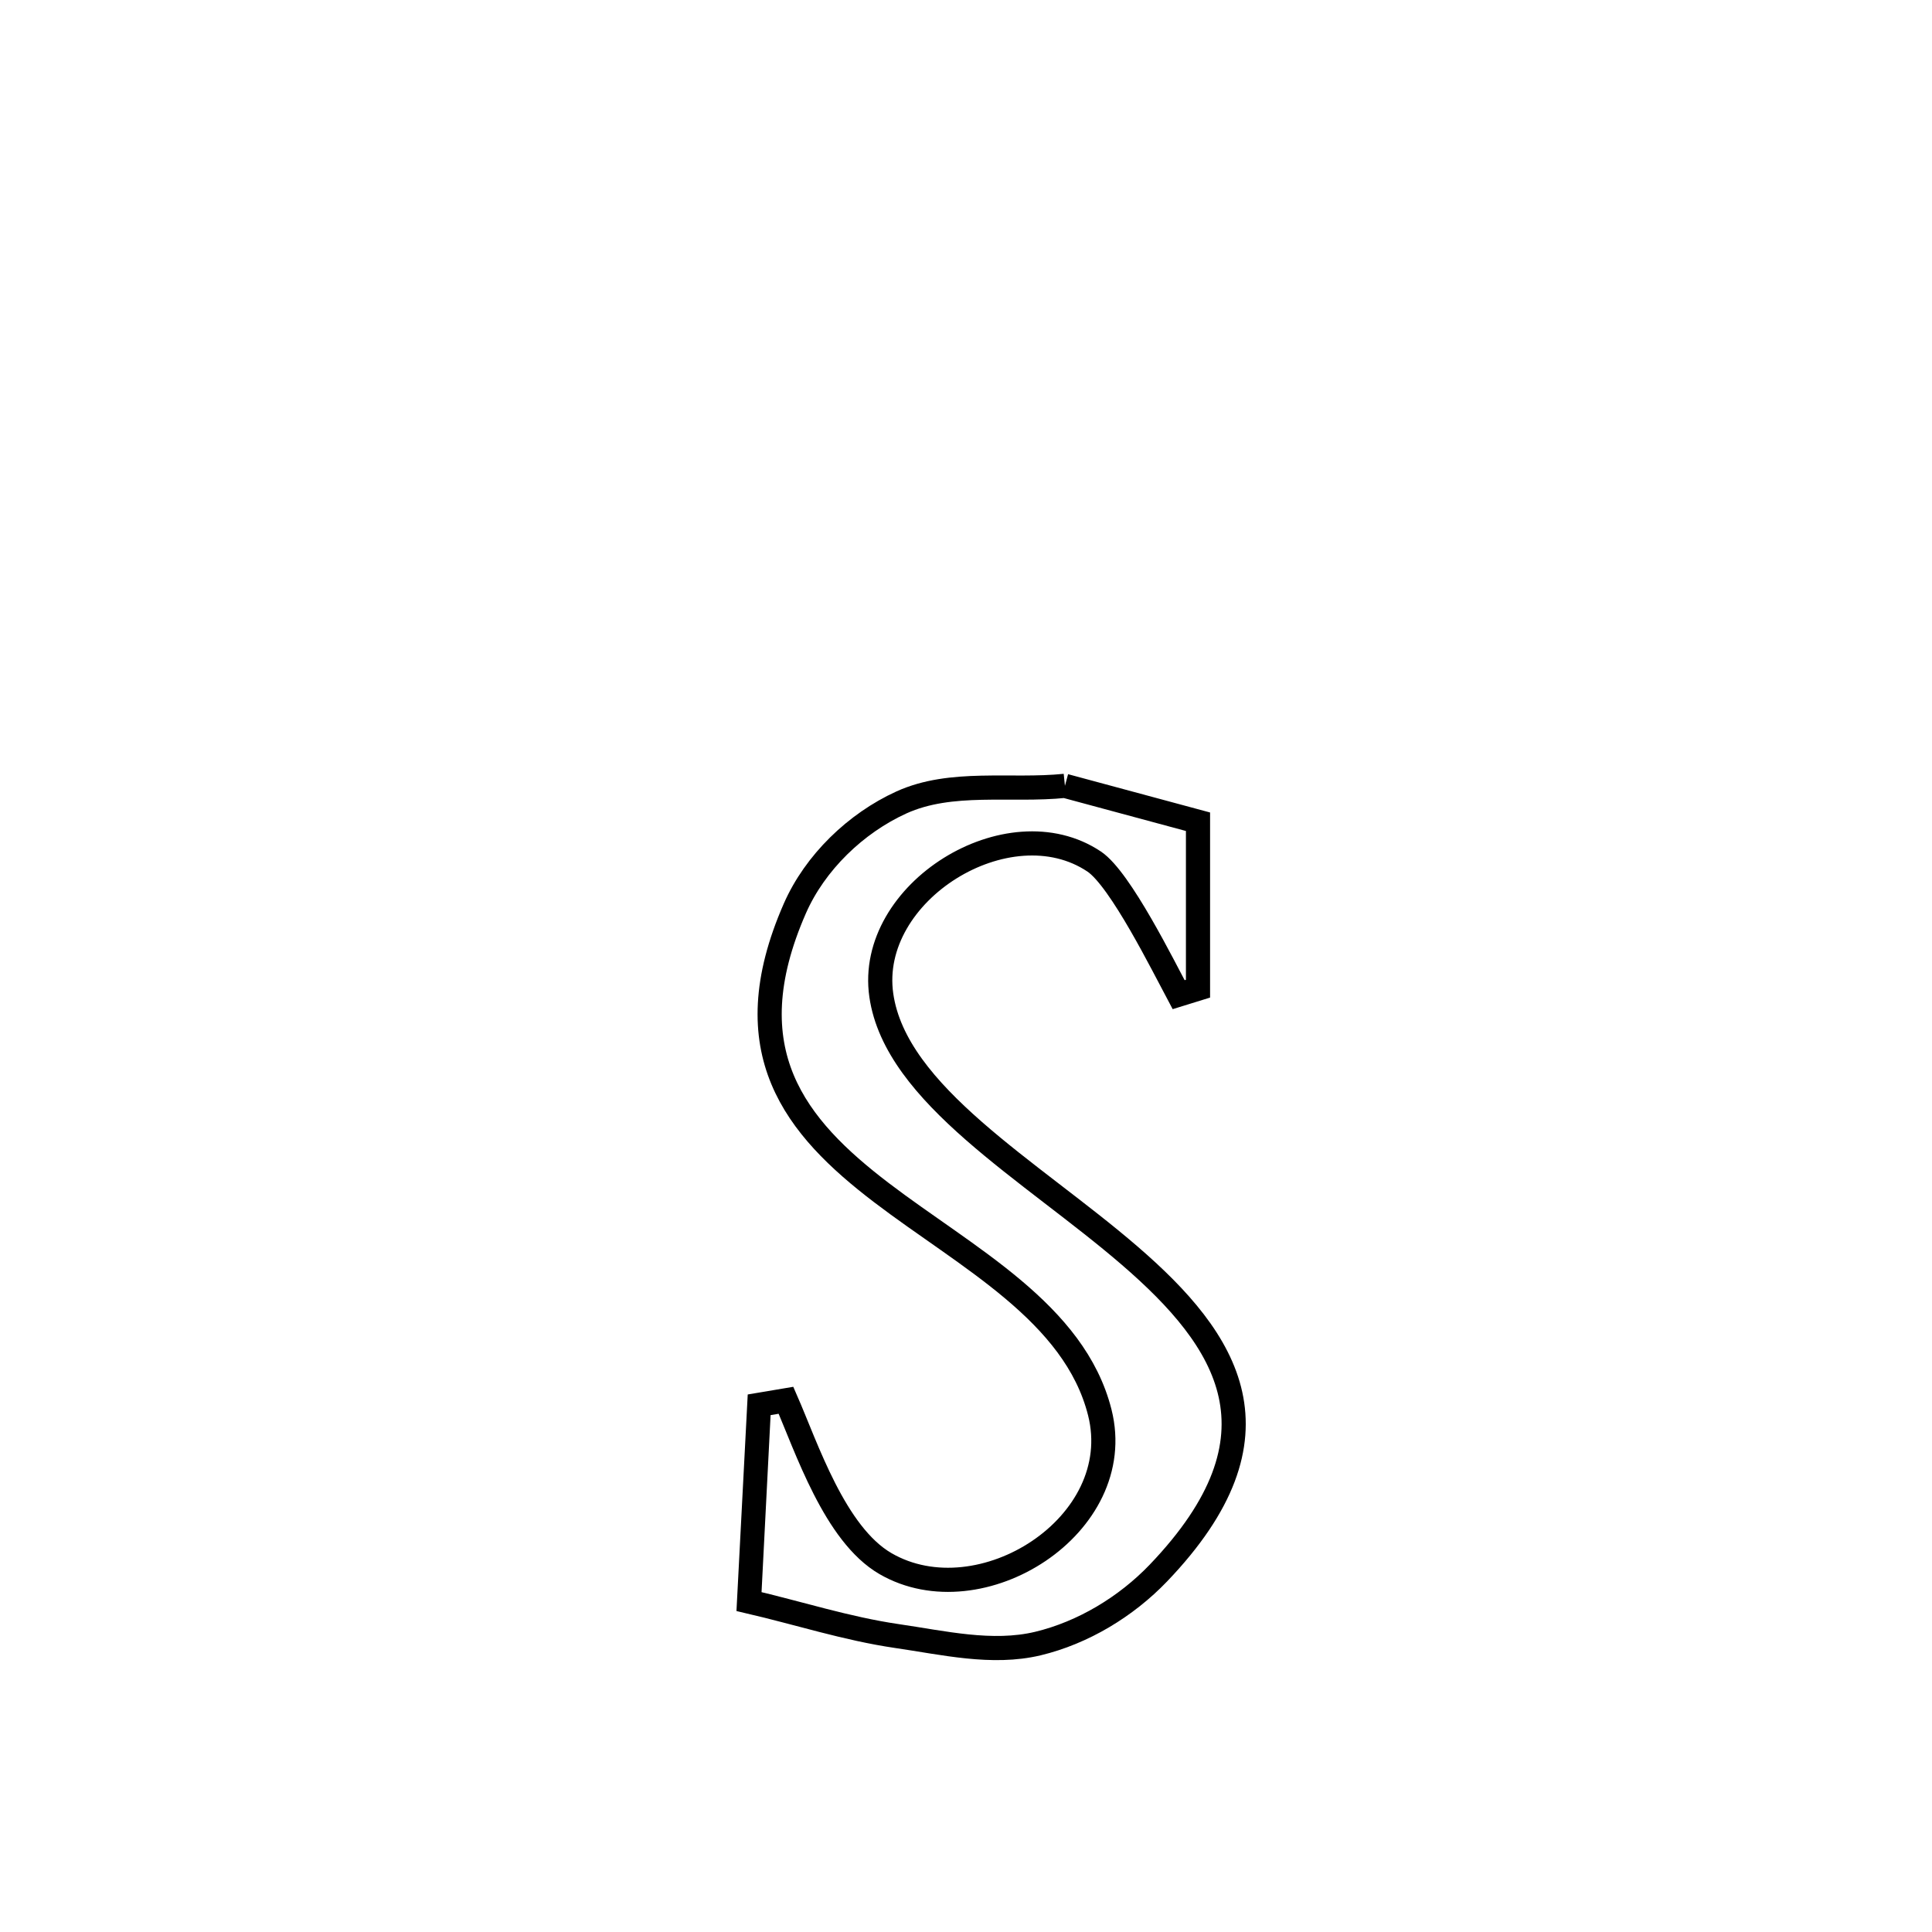 <svg xmlns="http://www.w3.org/2000/svg" viewBox="0.0 0.0 24.0 24.0" height="200px" width="200px"><path fill="none" stroke="black" stroke-width=".3" stroke-opacity="1.0"  filling="0" d="M13.229 9.762 L13.229 9.762 C13.78 9.911 14.331 10.06 14.882 10.208 L14.882 10.208 C14.882 10.9 14.882 11.591 14.882 12.282 L14.882 12.282 C14.802 12.307 14.721 12.331 14.641 12.356 L14.641 12.356 C14.458 12.015 13.919 10.922 13.593 10.703 C12.529 9.99 10.763 11.082 10.948 12.364 C11.126 13.601 12.806 14.54 14.032 15.597 C15.258 16.654 16.029 17.83 14.389 19.542 C13.989 19.959 13.455 20.282 12.893 20.417 C12.323 20.553 11.718 20.407 11.138 20.323 C10.517 20.232 9.915 20.037 9.304 19.895 L9.304 19.895 C9.308 19.806 9.428 17.464 9.429 17.451 L9.429 17.451 C9.541 17.432 9.653 17.414 9.764 17.395 L9.764 17.395 C10.02 17.98 10.369 19.058 11 19.424 C12.178 20.106 14.015 18.948 13.662 17.546 C13.349 16.304 12.013 15.626 10.949 14.815 C9.886 14.004 9.096 13.06 9.874 11.285 C10.124 10.715 10.631 10.226 11.198 9.968 C11.818 9.687 12.552 9.831 13.229 9.762 L13.229 9.762"></path></svg>